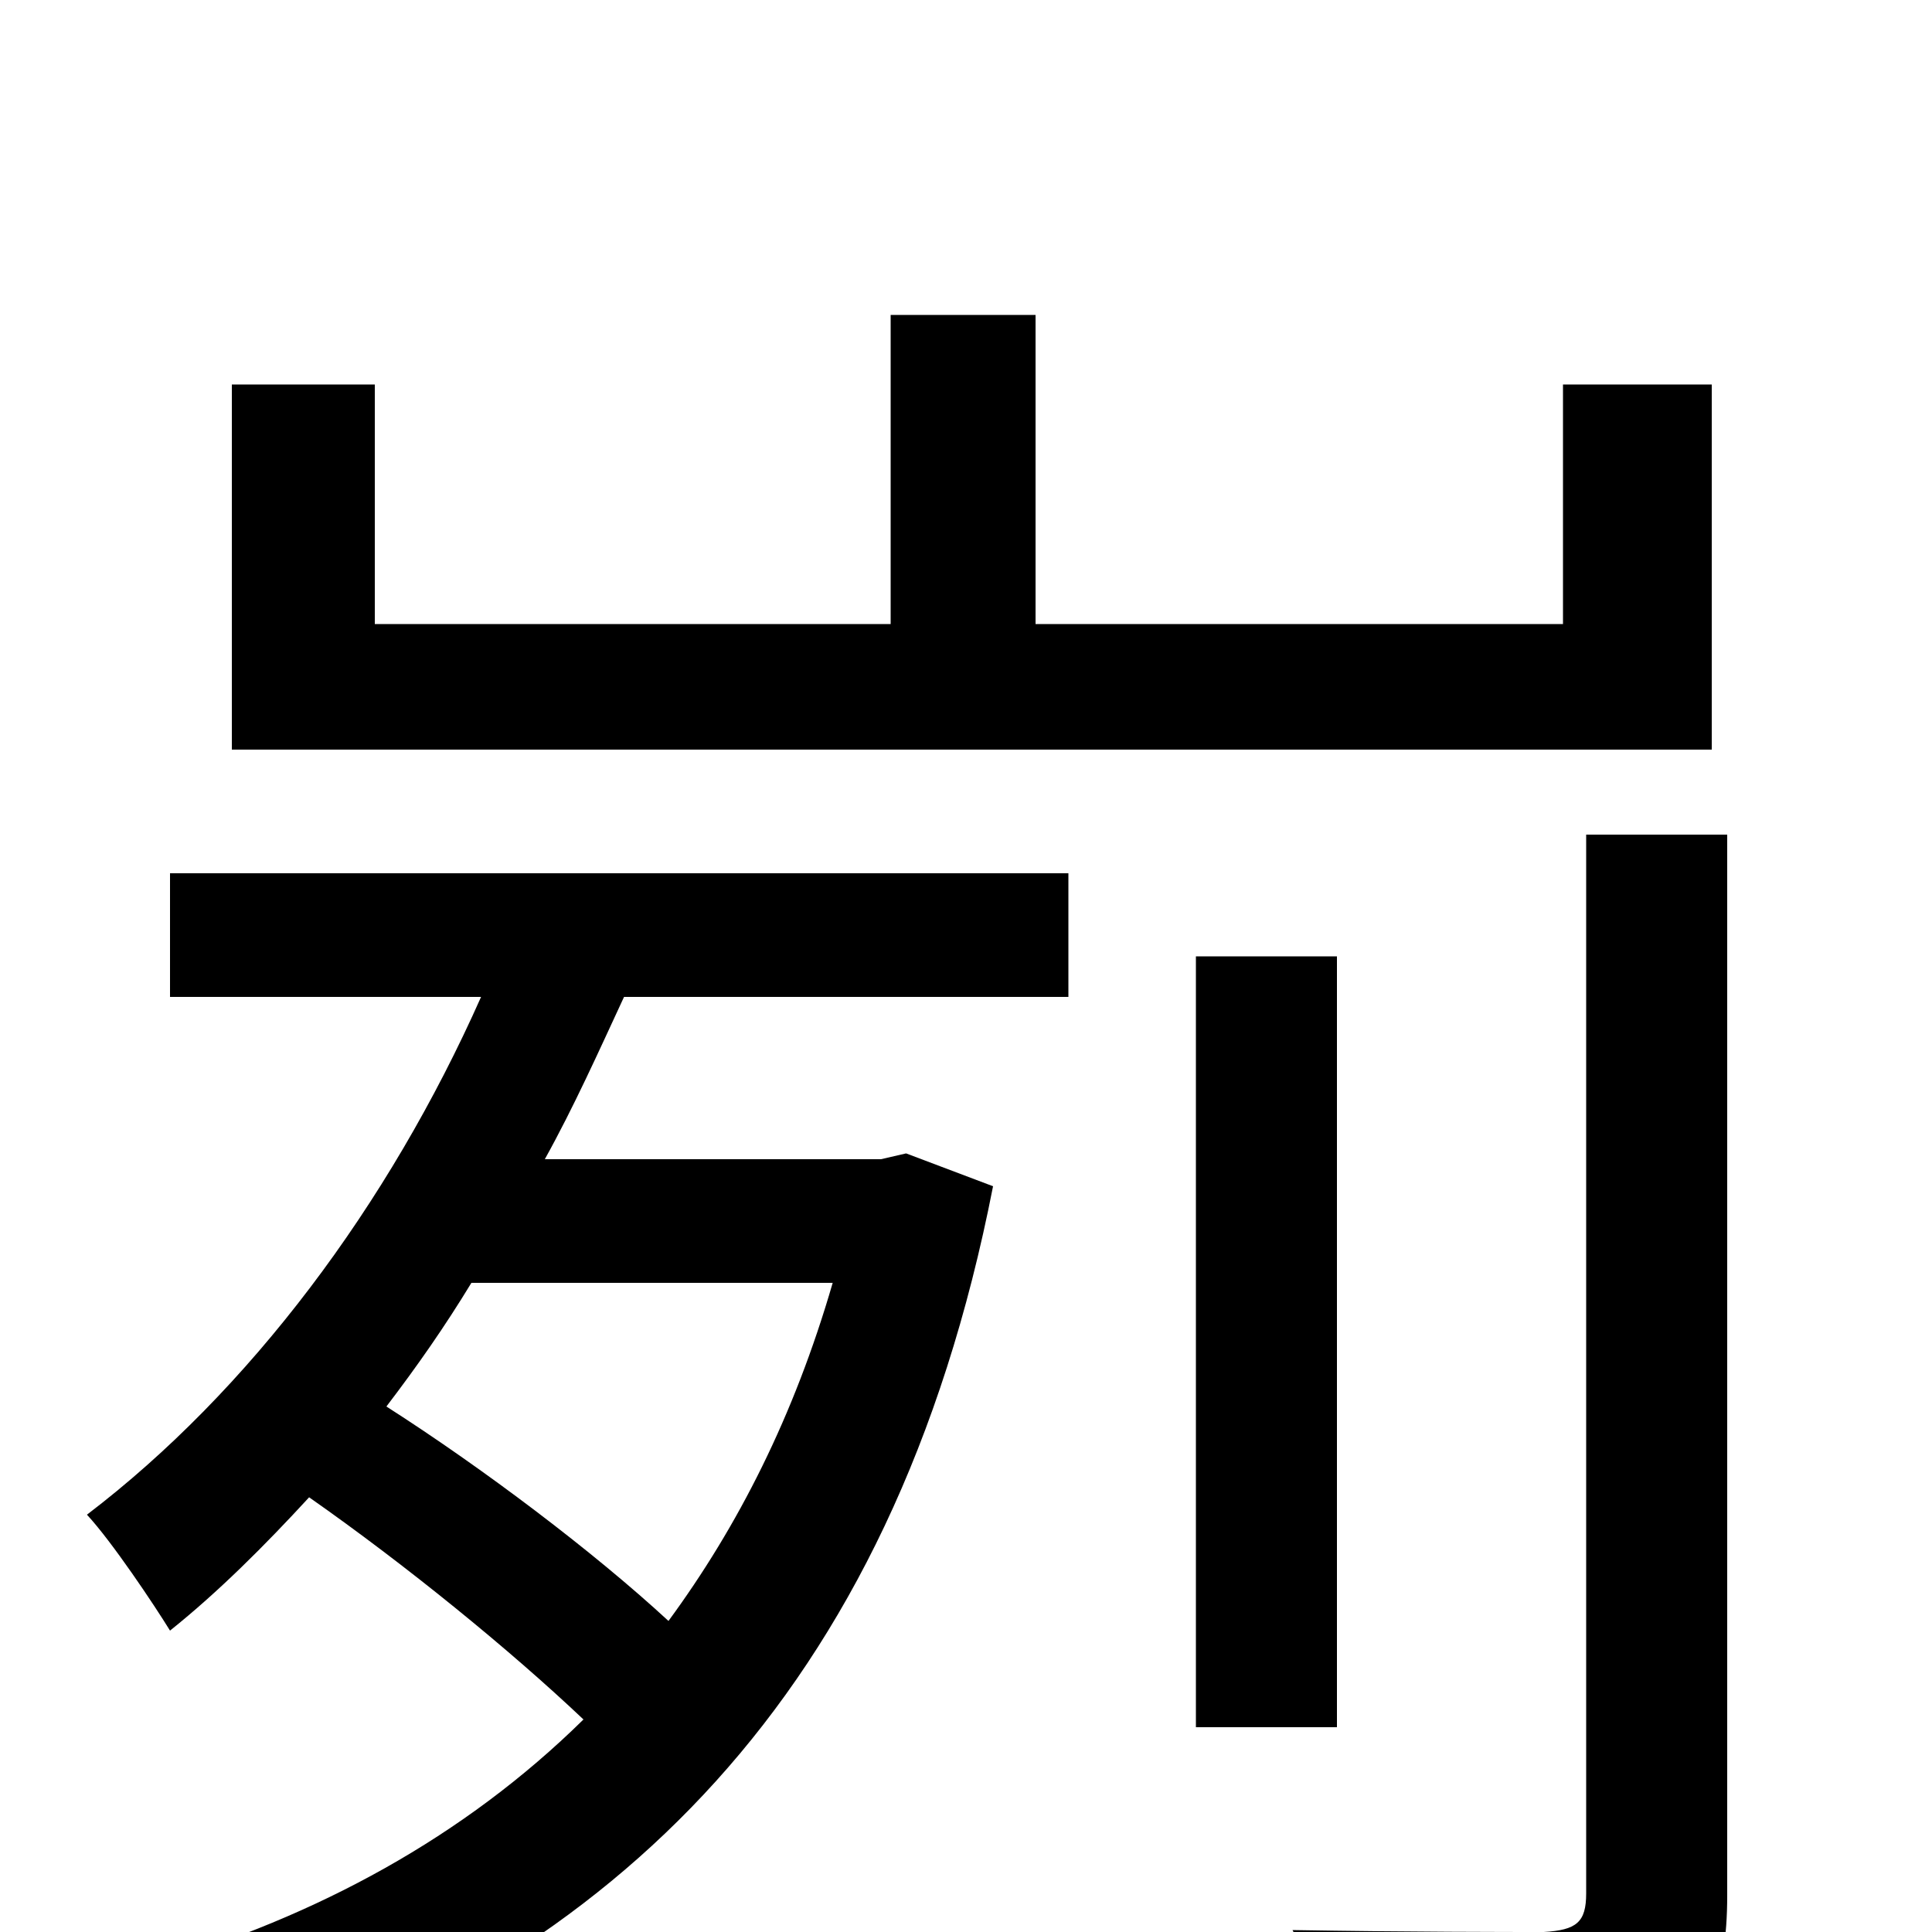 <svg xmlns="http://www.w3.org/2000/svg" viewBox="0 -1000 1000 1000">
	<path fill="#000000" d="M886 -801H809V-677H536V-837H461V-677H194V-801H120V-612H886ZM431 -336C411 -267 382 -210 346 -161C307 -197 250 -240 200 -272C216 -293 230 -313 244 -336ZM88 -484H249C201 -376 129 -280 45 -216C58 -202 80 -169 88 -156C113 -176 137 -200 160 -225C210 -190 264 -146 302 -110C240 -49 164 -8 79 17C94 33 111 61 119 80C315 14 462 -120 514 -386L469 -403L456 -400H282C297 -427 310 -456 323 -484H553V-548H88ZM692 -505H619V-106H692ZM821 -568V-20C821 -5 816 -1 799 0C783 0 728 0 669 -1C680 19 692 51 695 72C771 72 822 70 853 58C883 46 894 26 894 -19V-568Z"/>
</svg>